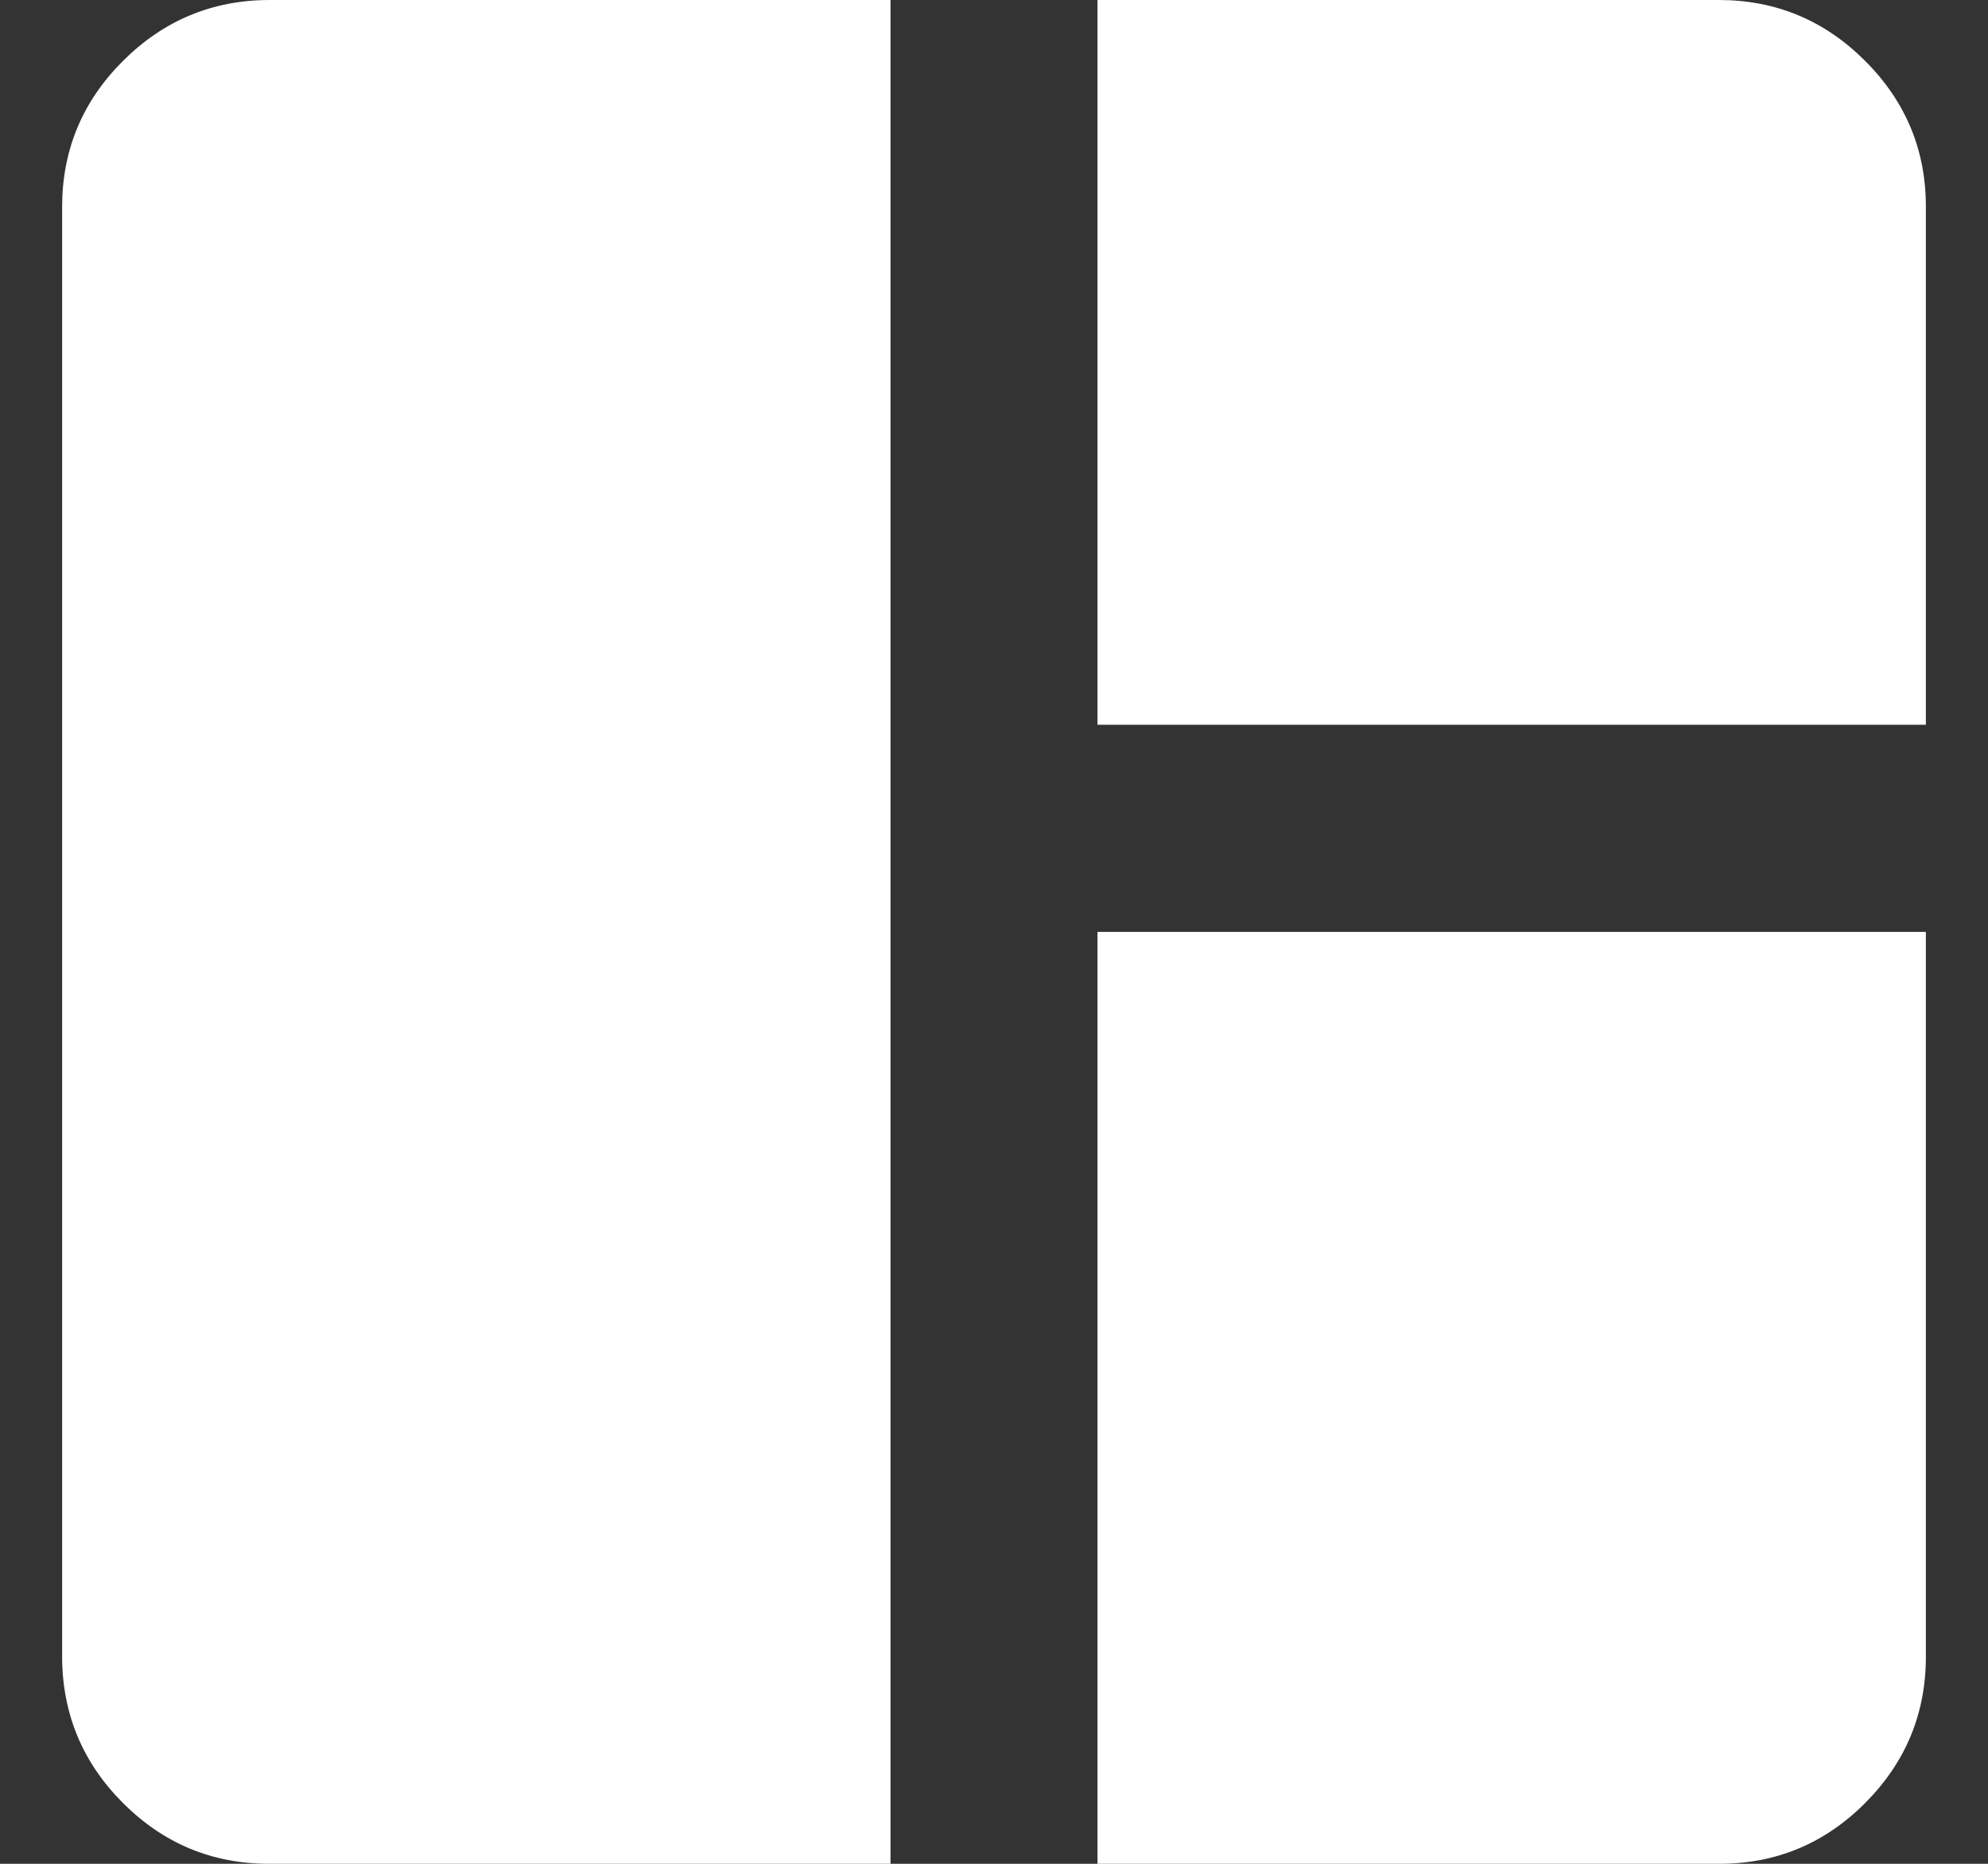 <svg width="16" height="15" viewBox="0 0 16 15" fill="none" xmlns="http://www.w3.org/2000/svg">
<rect x="0" y="0" width="16" height="15" fill="#333333" stroke="none"/>
<path d="M2.167 15C1.708 15 1.316 14.837 0.99 14.511C0.664 14.185 0.501 13.792 0.5 13.333V1.667C0.5 1.208 0.663 0.816 0.99 0.49C1.317 0.164 1.709 0.001 2.167 0H7.167V15H2.167ZM8.833 15V7.5H15.5V13.333C15.5 13.792 15.337 14.184 15.011 14.511C14.685 14.838 14.292 15.001 13.833 15H8.833ZM8.833 5.833V0H13.833C14.292 0 14.684 0.163 15.011 0.49C15.338 0.817 15.501 1.209 15.5 1.667V5.833H8.833Z" fill="white"/>
</svg>
